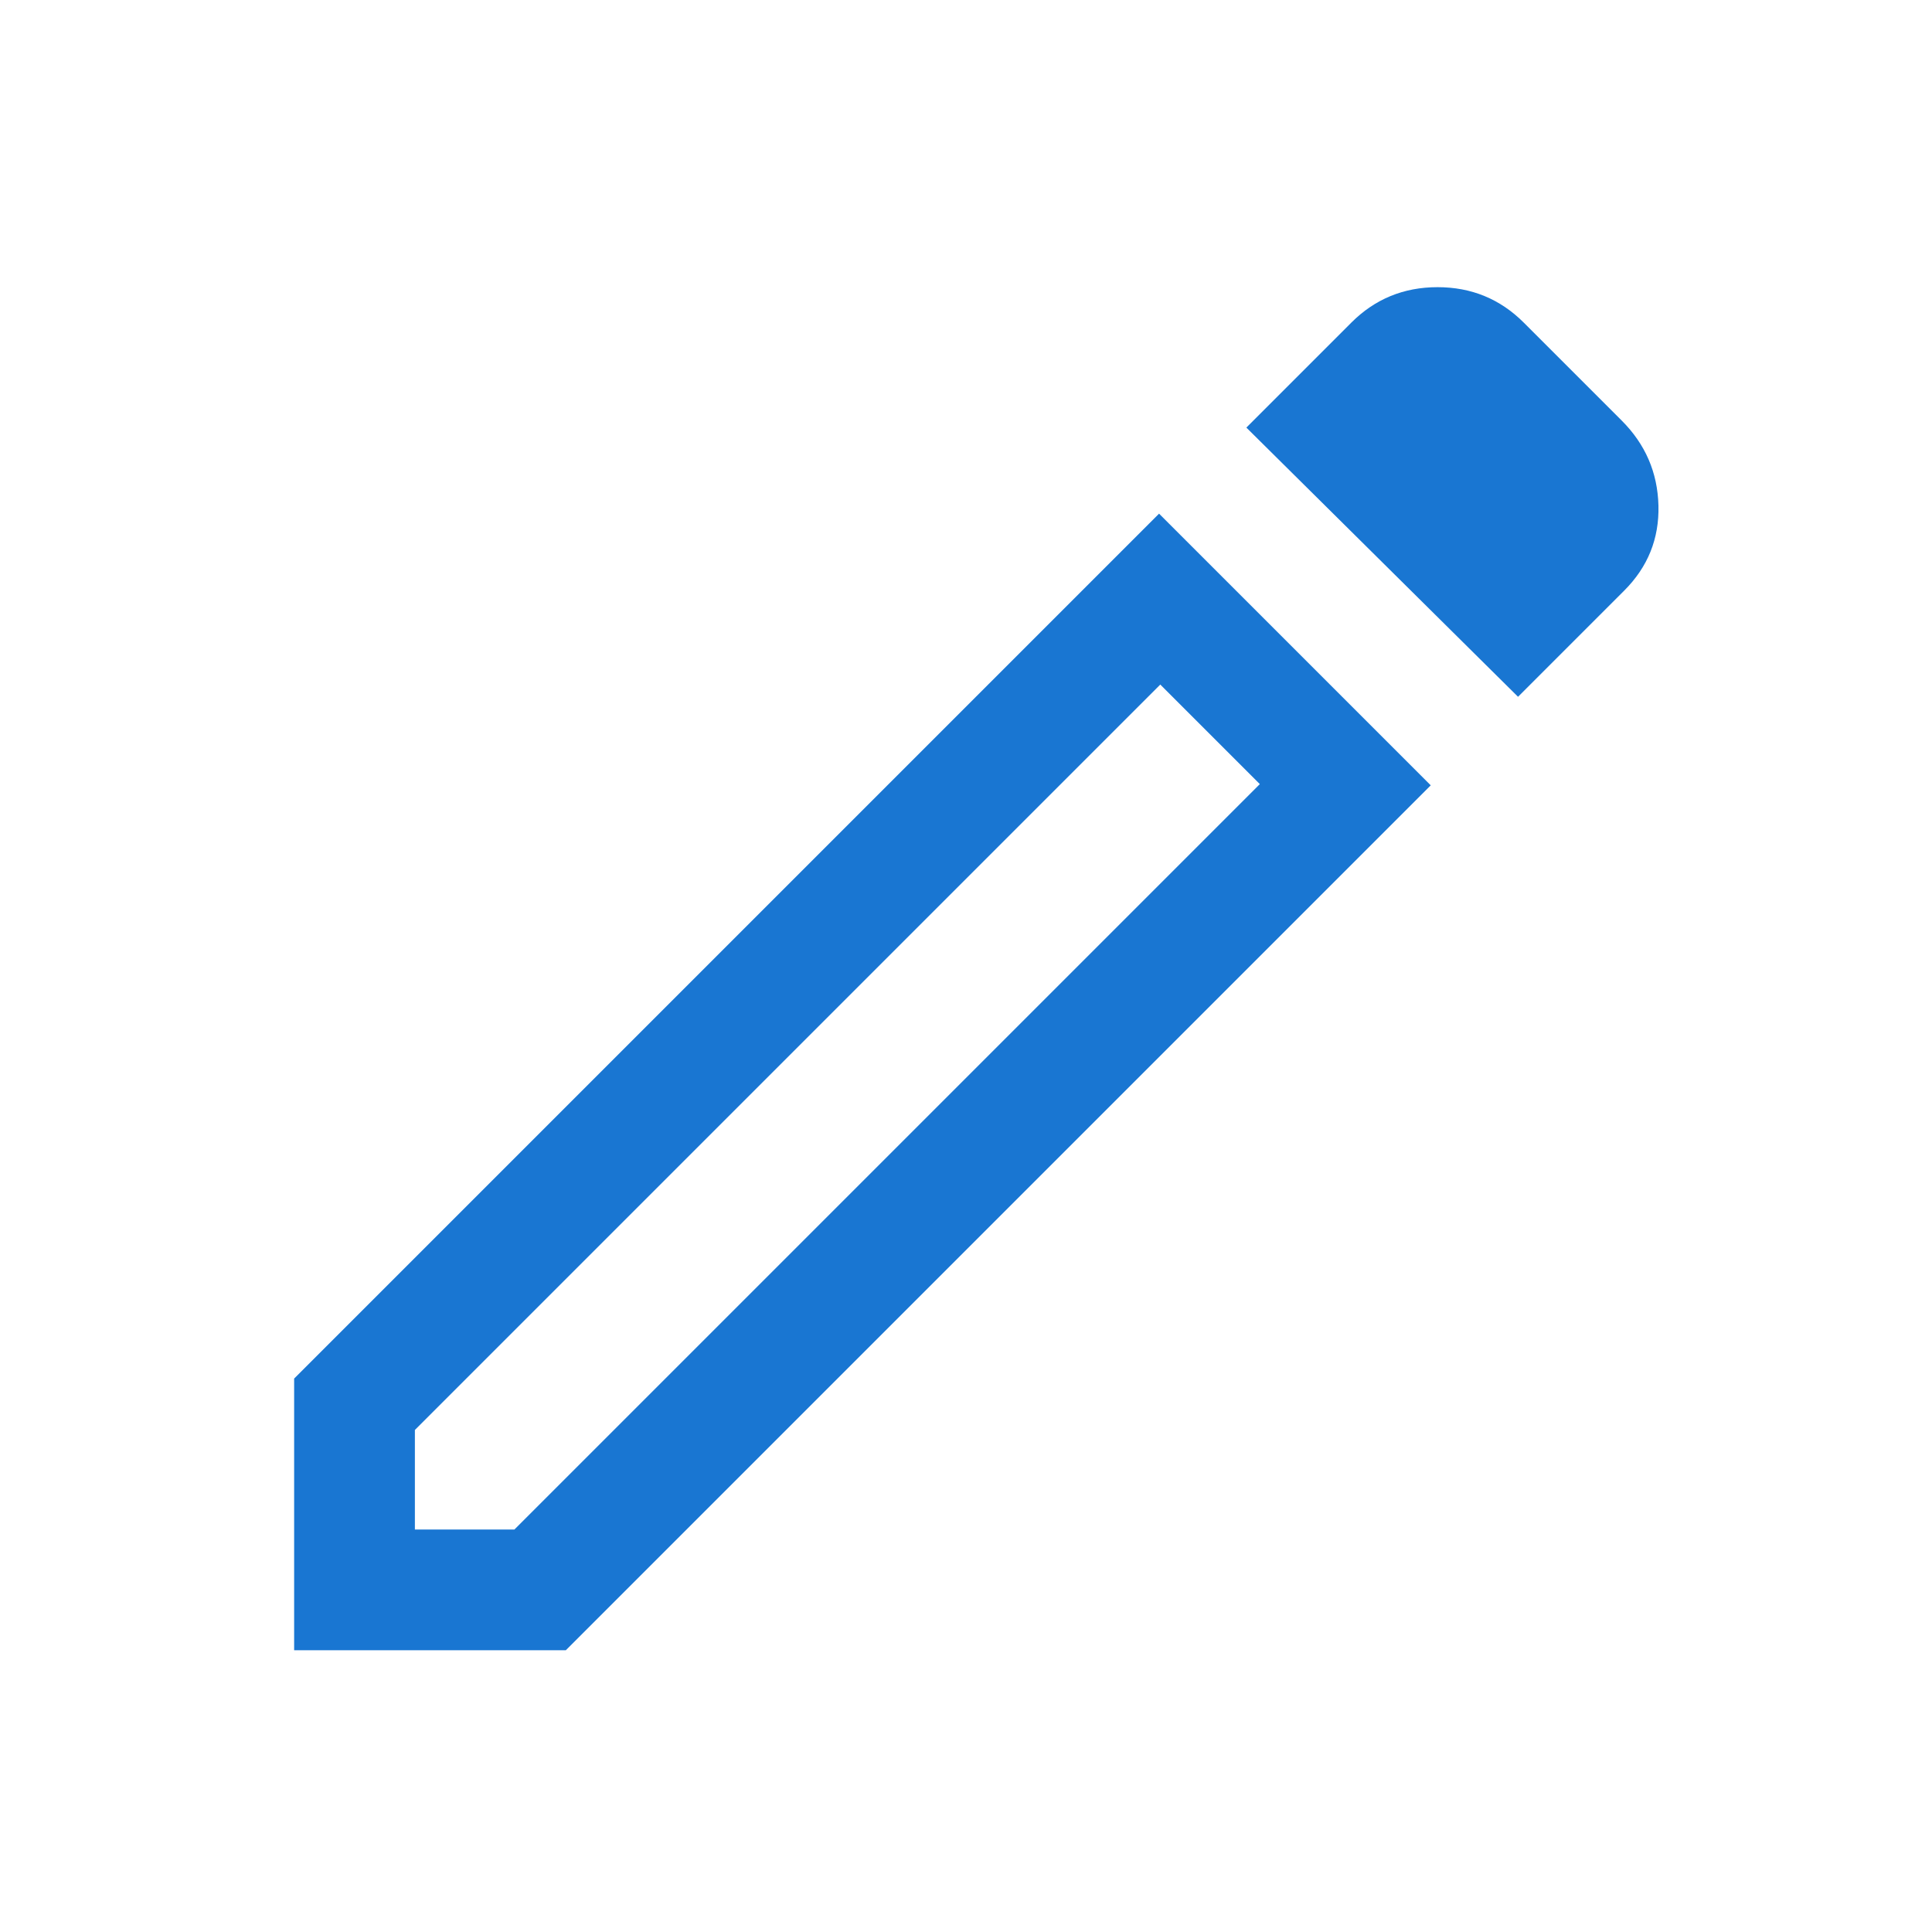 <svg xmlns="http://www.w3.org/2000/svg" fill="#1976D2" height="24" viewBox="0 -960 960 960" width="24"><path d="M206.154-200h49.461l370.387-370.386-49.461-49.462-370.387 370.387V-200Zm548.152-413.77L619.309-747.537l52.154-52.153q17.615-17.615 42.845-17.615t42.845 17.615l48.692 48.691q17.615 17.615 18.23 42.23.615 24.615-17 42.23l-52.769 52.769Zm-43.383 43.999-429.77 429.77H146.156v-134.998l429.769-429.77 134.998 134.998Zm-109.844-25.538-24.538-24.539 49.461 49.462-24.923-24.923Z"/></svg>